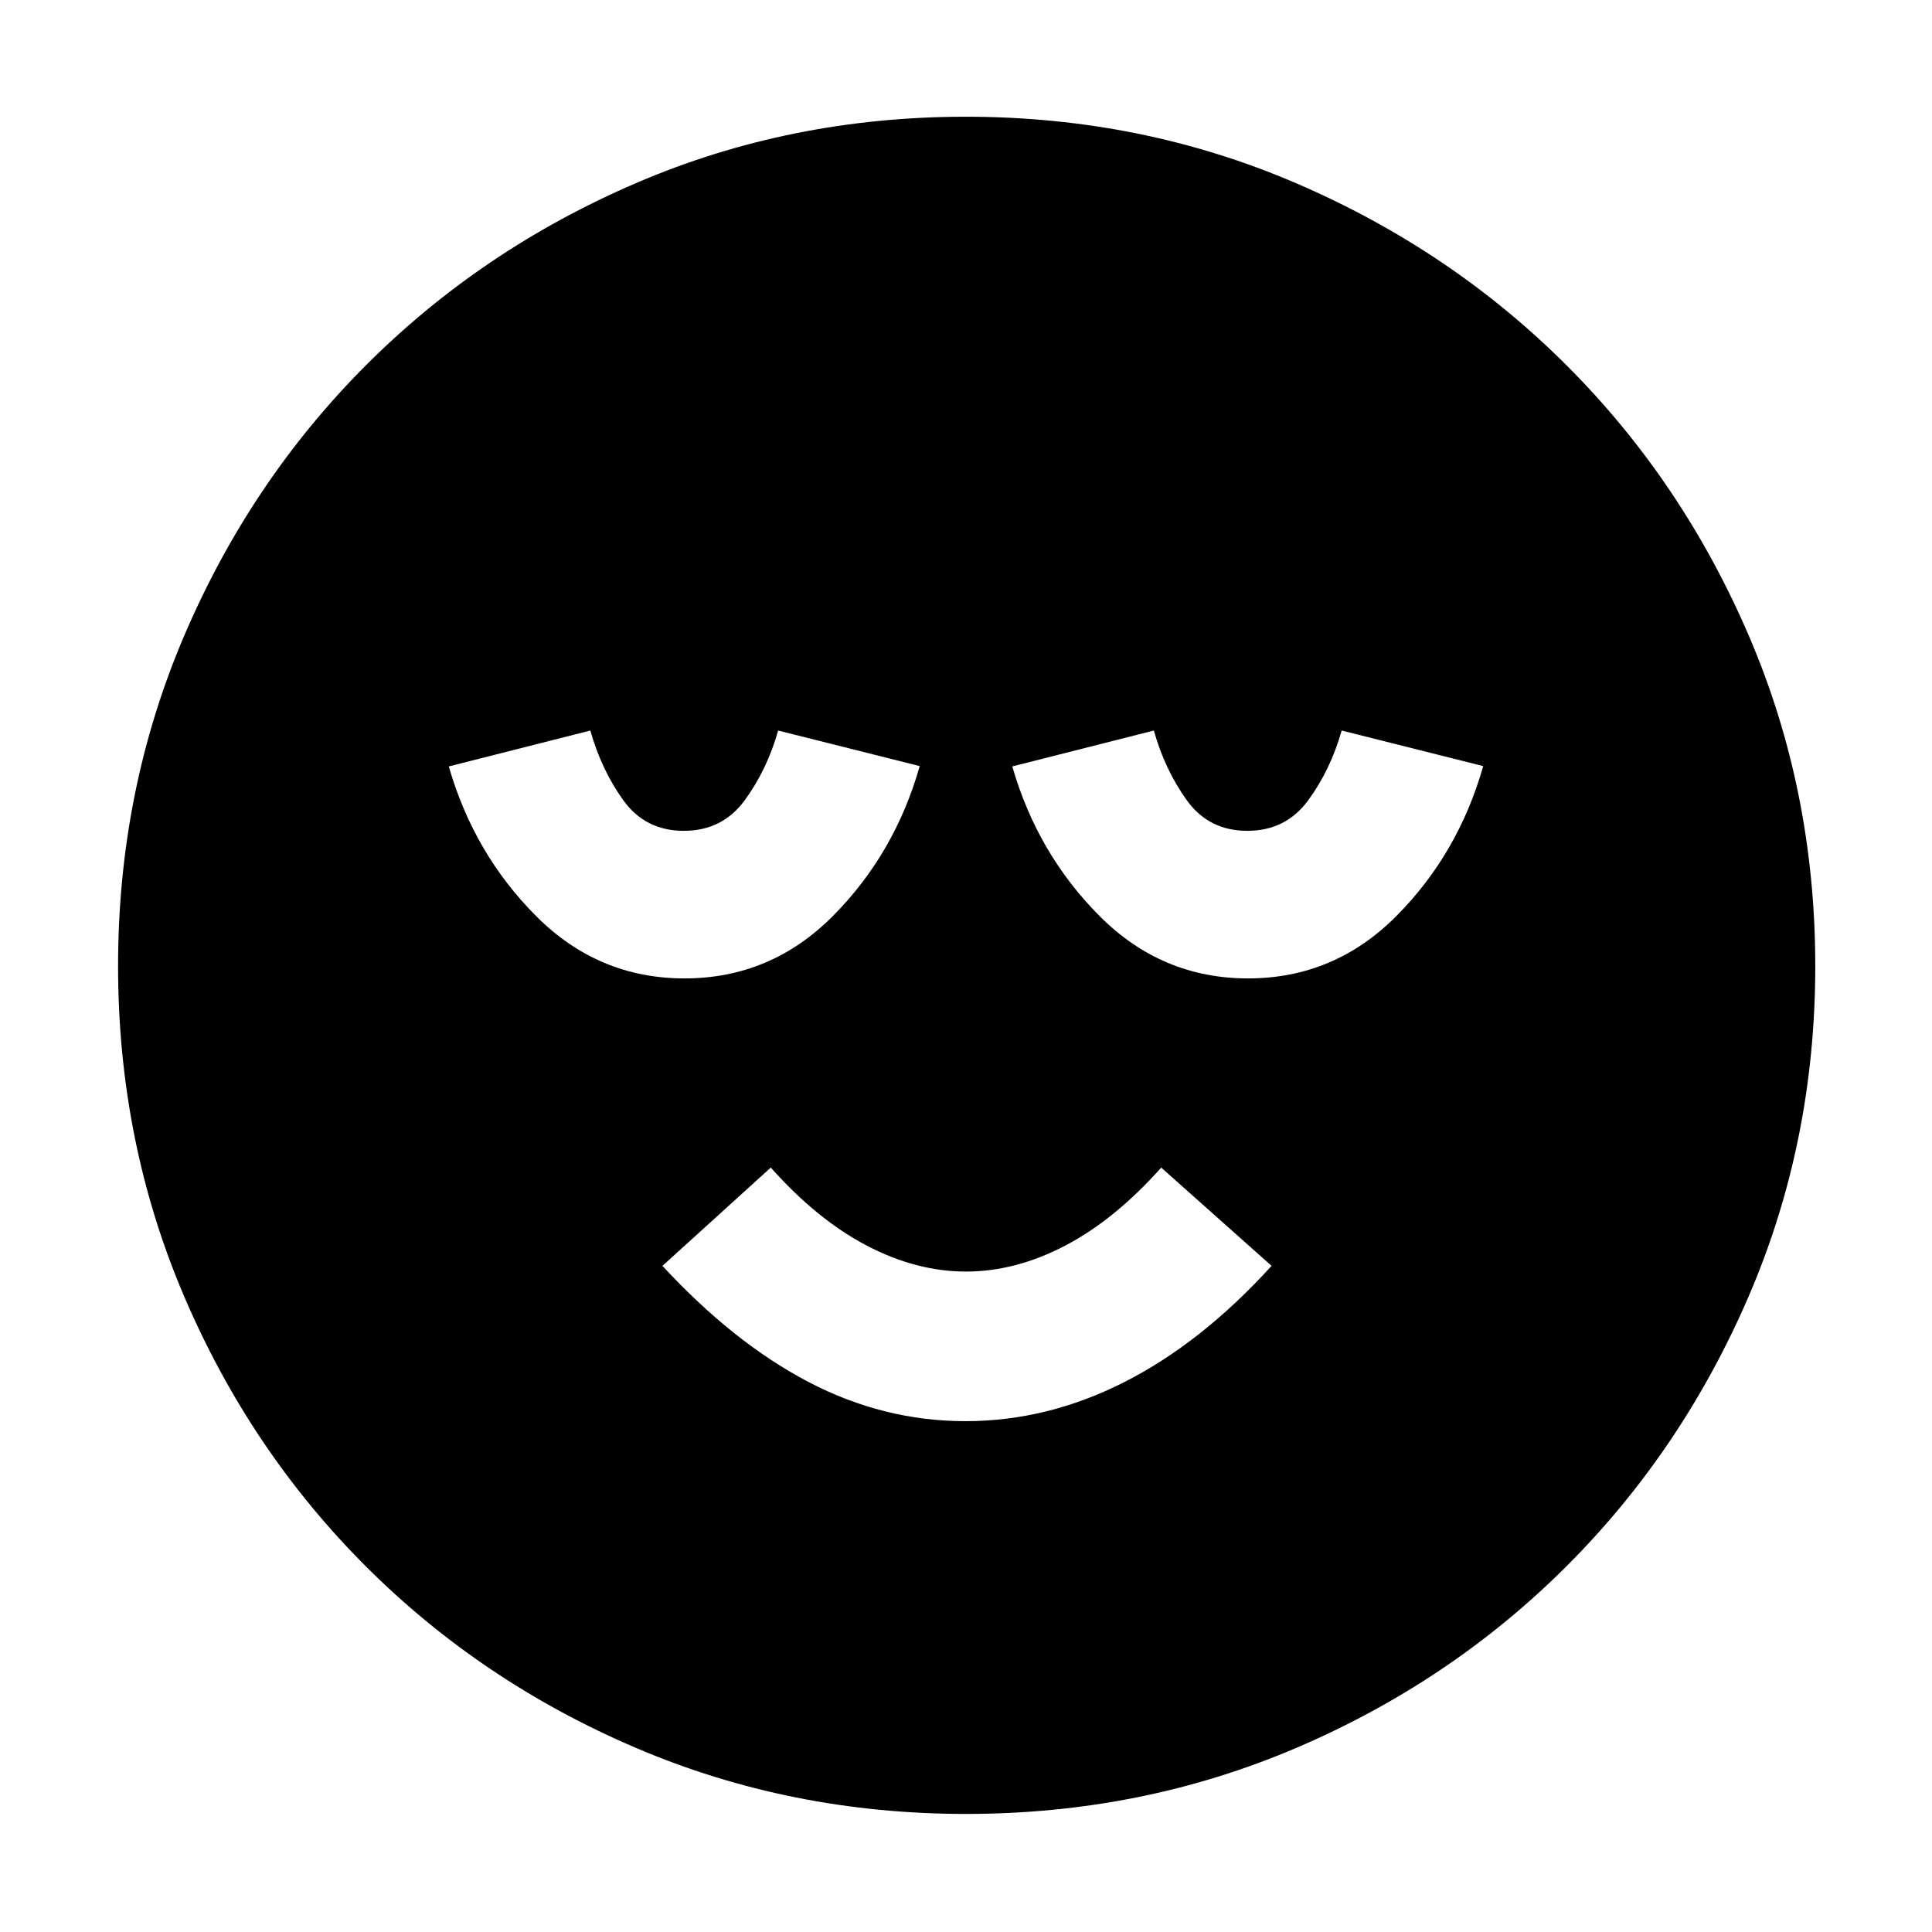 <svg xmlns="http://www.w3.org/2000/svg" height="40" viewBox="0 96 960 960" width="40"><path d="M479.716 802.167q40.784 0 79.117-19.5 38.334-19.5 73-57.667L577 676.167q-23 25.843-47.667 38.755-24.666 12.911-49.333 12.911-24.667 0-49.333-12.911Q406 702.01 383 676.167L329.167 725q35.27 38.167 72.517 57.667 37.248 19.5 78.032 19.5Zm.335 195.166q-87.291 0-164.12-32.842-76.83-32.842-134.297-90.333T91.417 739.964q-32.75-76.703-32.75-163.913 0-87.291 32.842-164.12 32.842-76.83 90.228-134.332 57.387-57.503 134.139-90.551Q392.627 154 479.893 154q87.347 0 164.255 33.089t134.361 90.526q57.453 57.438 90.472 134.26Q902 488.696 902 576.041q0 87.383-33.14 164.201-33.141 76.819-90.667 134.205-57.526 57.386-134.229 90.136-76.703 32.75-163.913 32.75ZM340.133 582.167q42.867 0 73.683-30.969Q444.632 520.23 457 476.667L386.667 459q-5.528 19.515-16.639 34.674-11.112 15.159-30.246 15.159-19.133 0-30.041-15.159-10.908-15.159-16.408-34.674L223 476.833q12.478 43.355 43.372 74.344 30.895 30.99 73.761 30.99Zm280 0q42.867 0 73.683-30.969Q724.632 520.23 737 476.667L666.667 459q-5.528 19.515-16.64 34.674-11.111 15.159-30.245 15.159-19.133 0-30.041-15.159-10.908-15.159-16.408-34.674L503 476.833q12.478 43.355 43.372 74.344 30.895 30.99 73.761 30.99Z"/></svg>